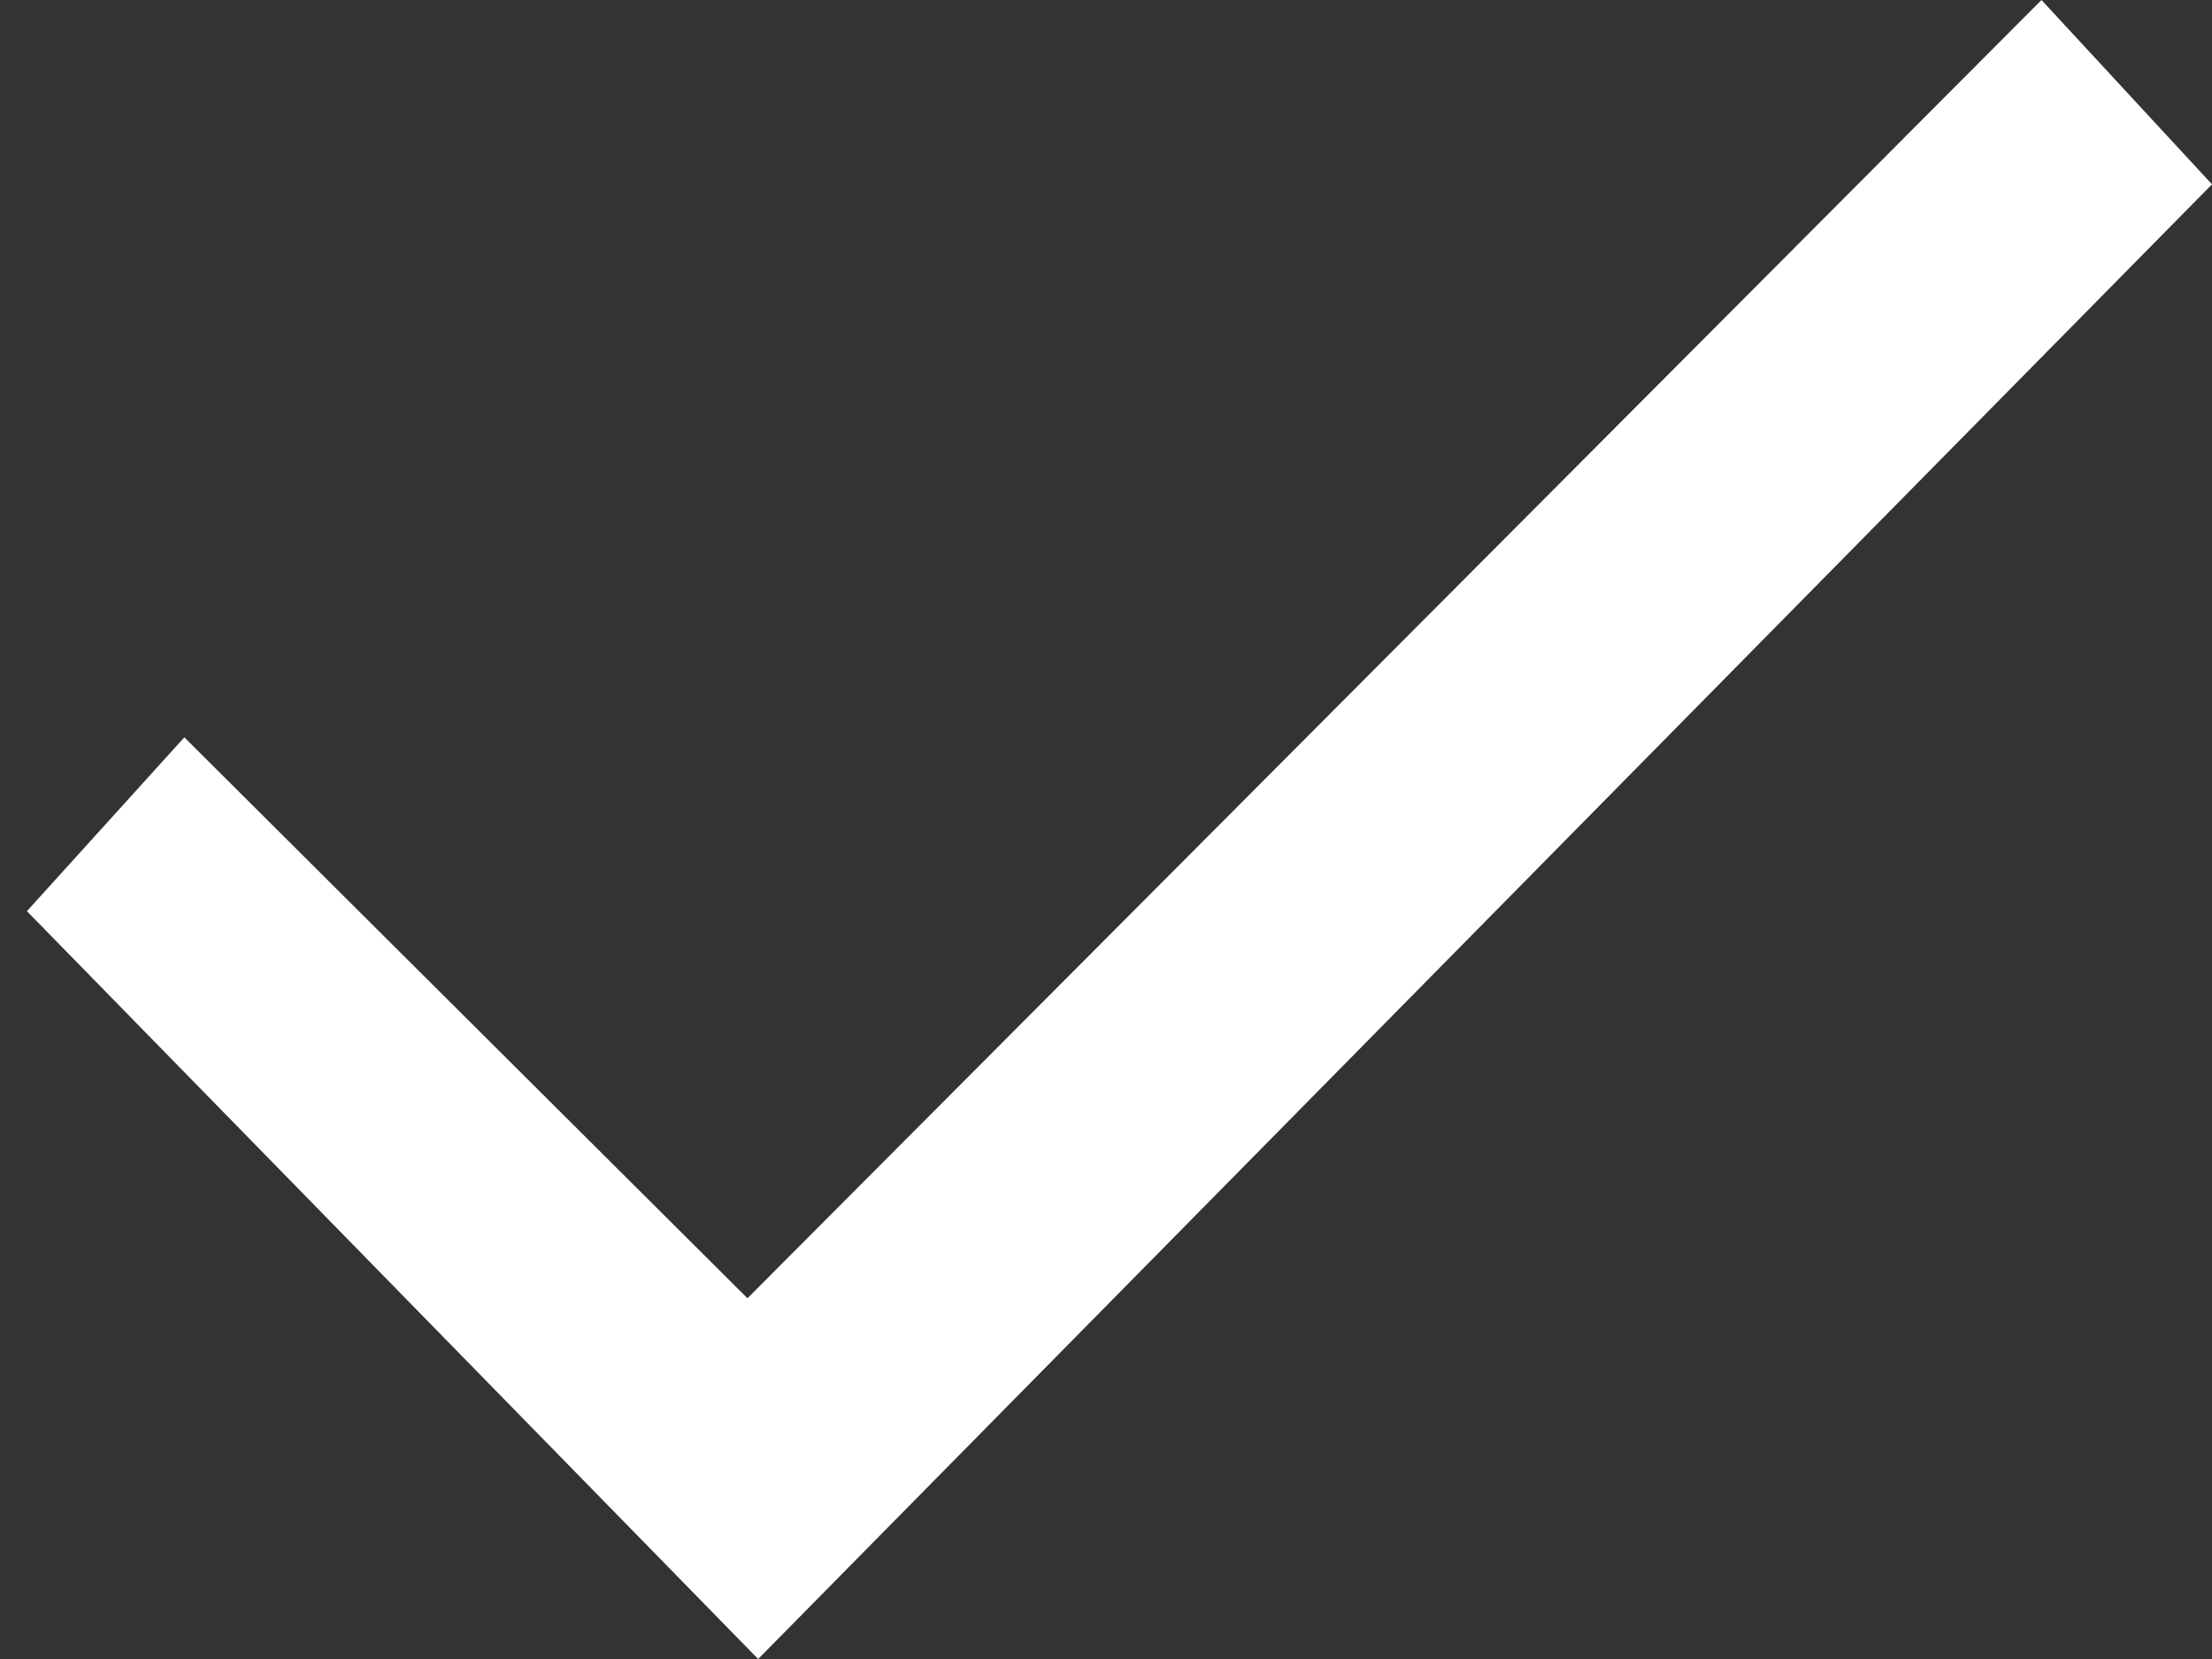 <svg width="12" height="9" fill="none" xmlns="http://www.w3.org/2000/svg"><rect width="100%" height="100%" fill="#333333" stroke="none"/><path d="M11.075 0l-7.02 7.043L1 4l-.854.943L4.113 9 12 1l-.925-1z" fill="#fff"/></svg>